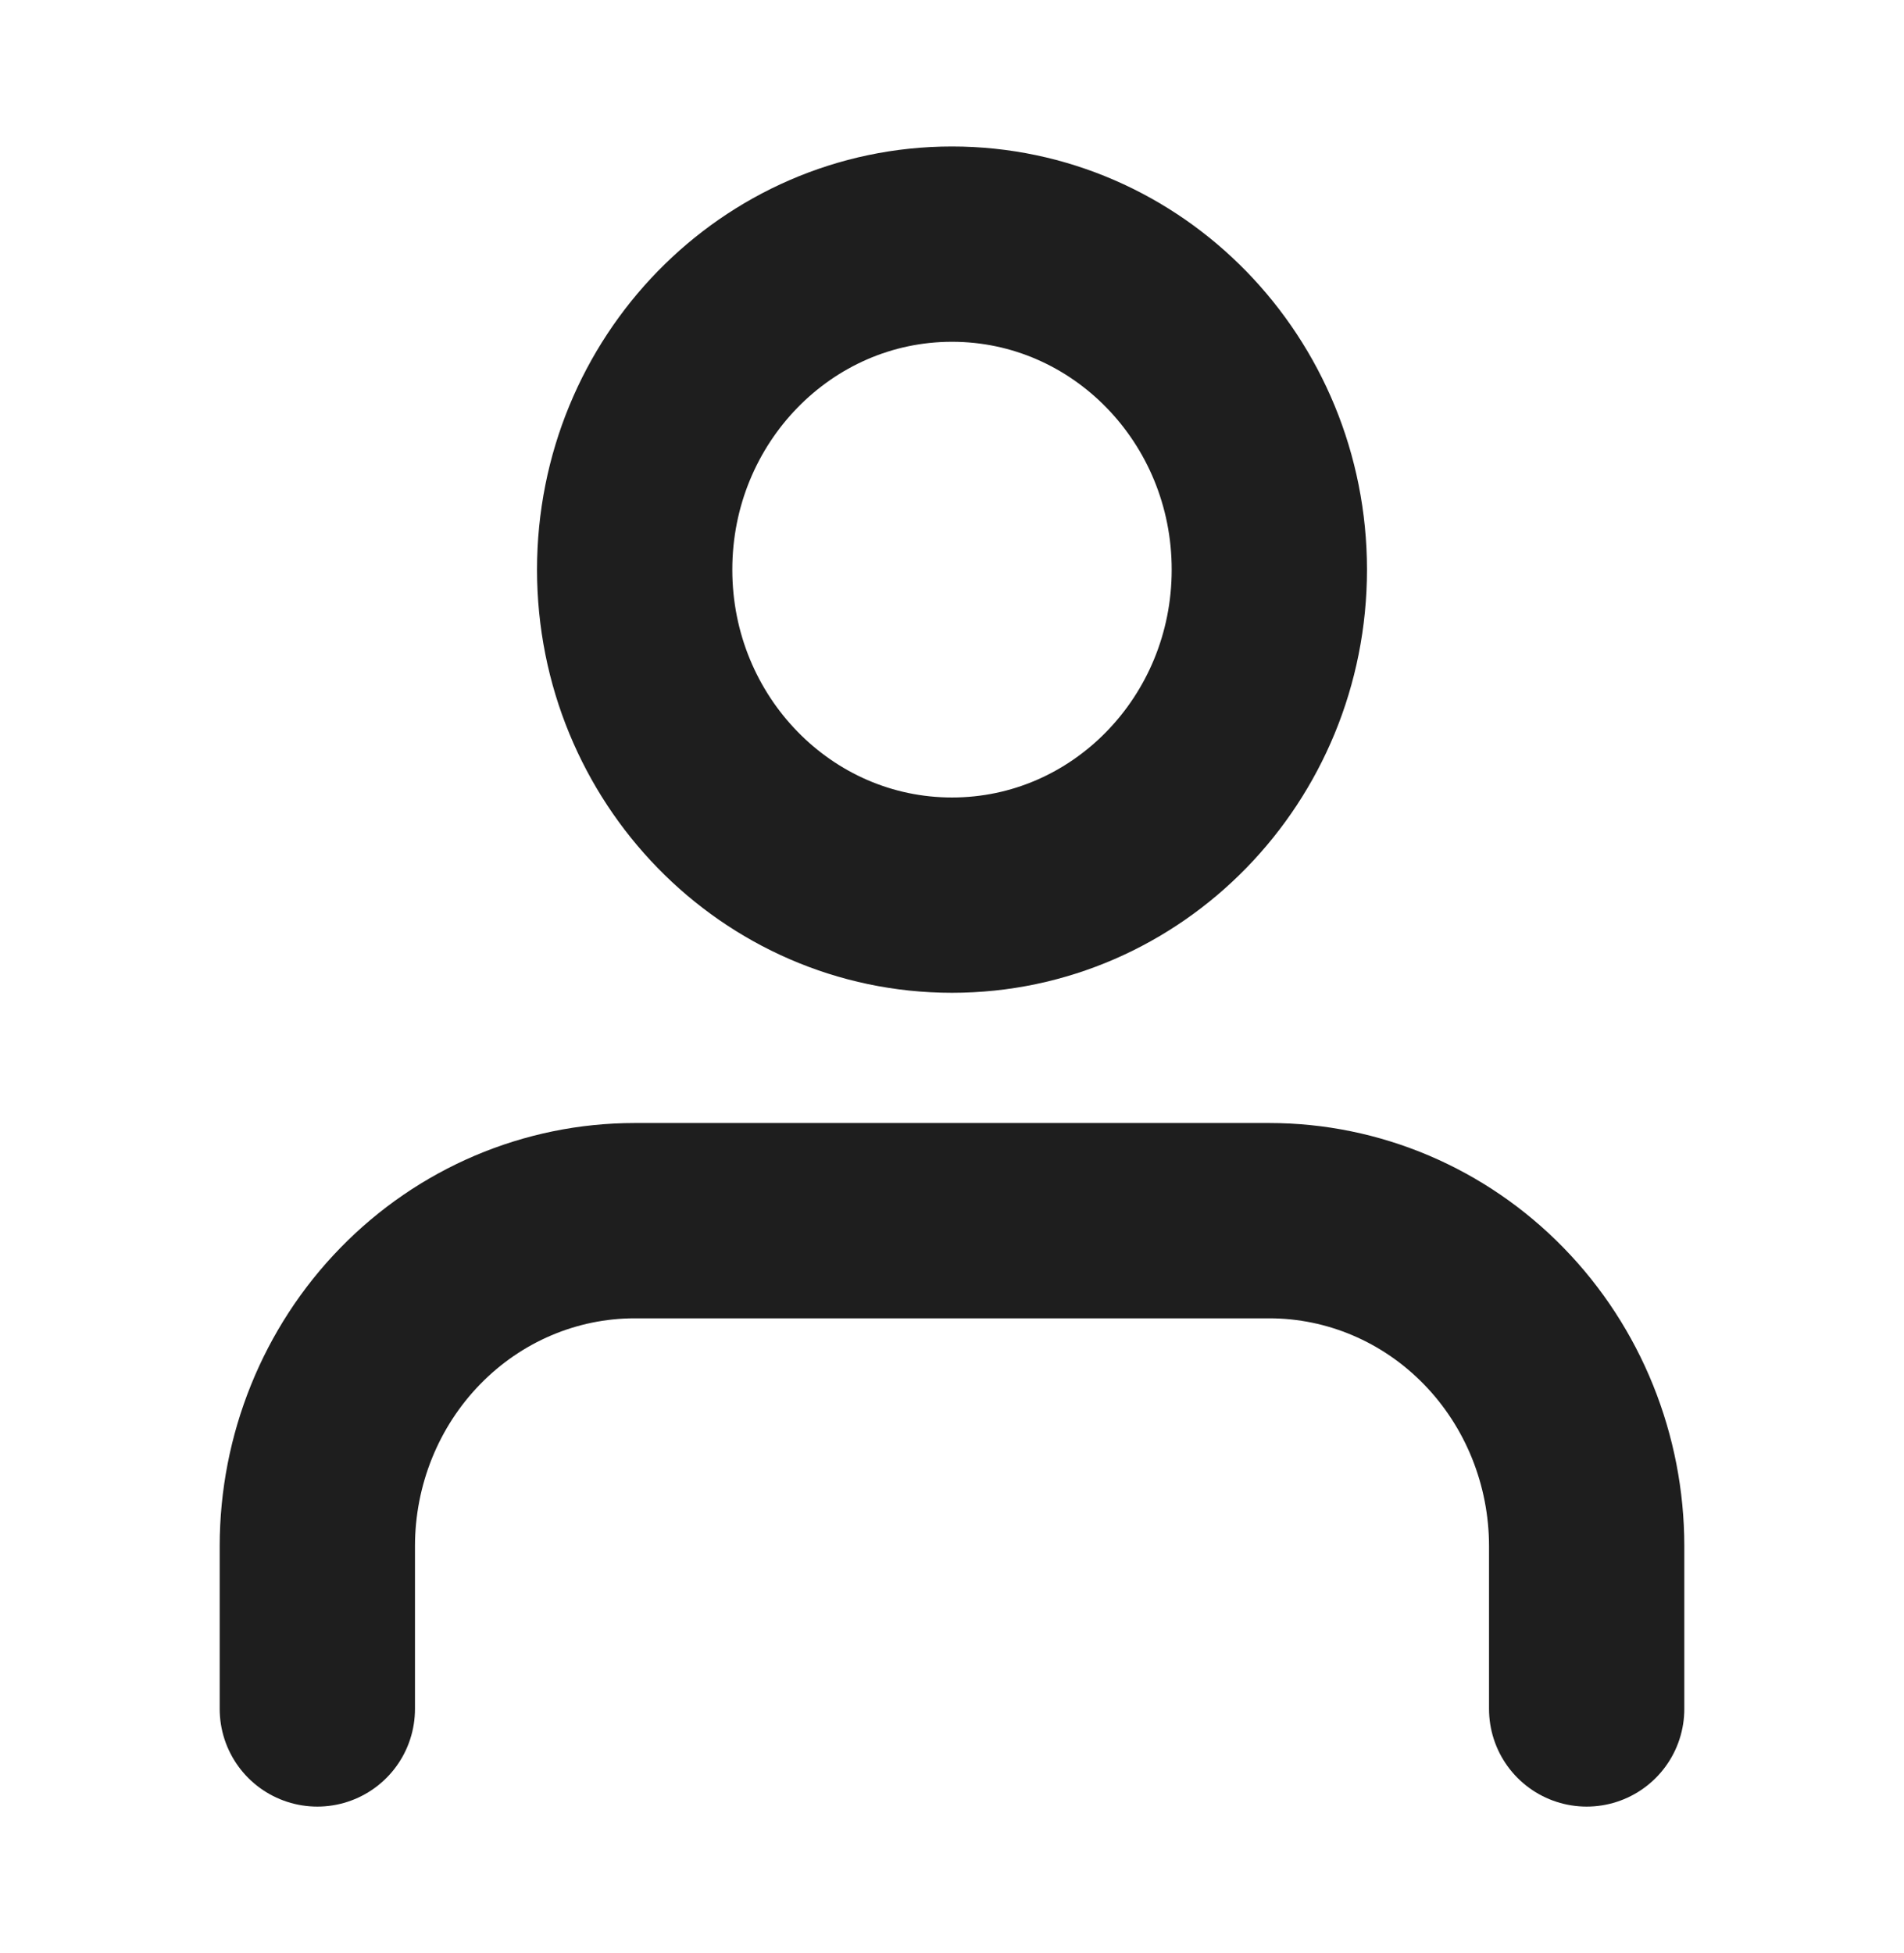 <svg width="39" height="40" viewBox="0 0 39 40" fill="none" xmlns="http://www.w3.org/2000/svg">
<g id="User">
<path id="Icon" d="M32.5 35V31.667C32.5 29.899 31.815 28.203 30.596 26.953C29.377 25.702 27.724 25 26 25H13C11.276 25 9.623 25.702 8.404 26.953C7.185 28.203 6.5 29.899 6.5 31.667V35M26 11.667C26 15.349 23.09 18.333 19.5 18.333C15.91 18.333 13 15.349 13 11.667C13 7.985 15.91 5 19.5 5C23.09 5 26 7.985 26 11.667Z" stroke="#1E1E1E" stroke-width="4" stroke-linecap="round" stroke-linejoin="round"/>
</g>
</svg>
